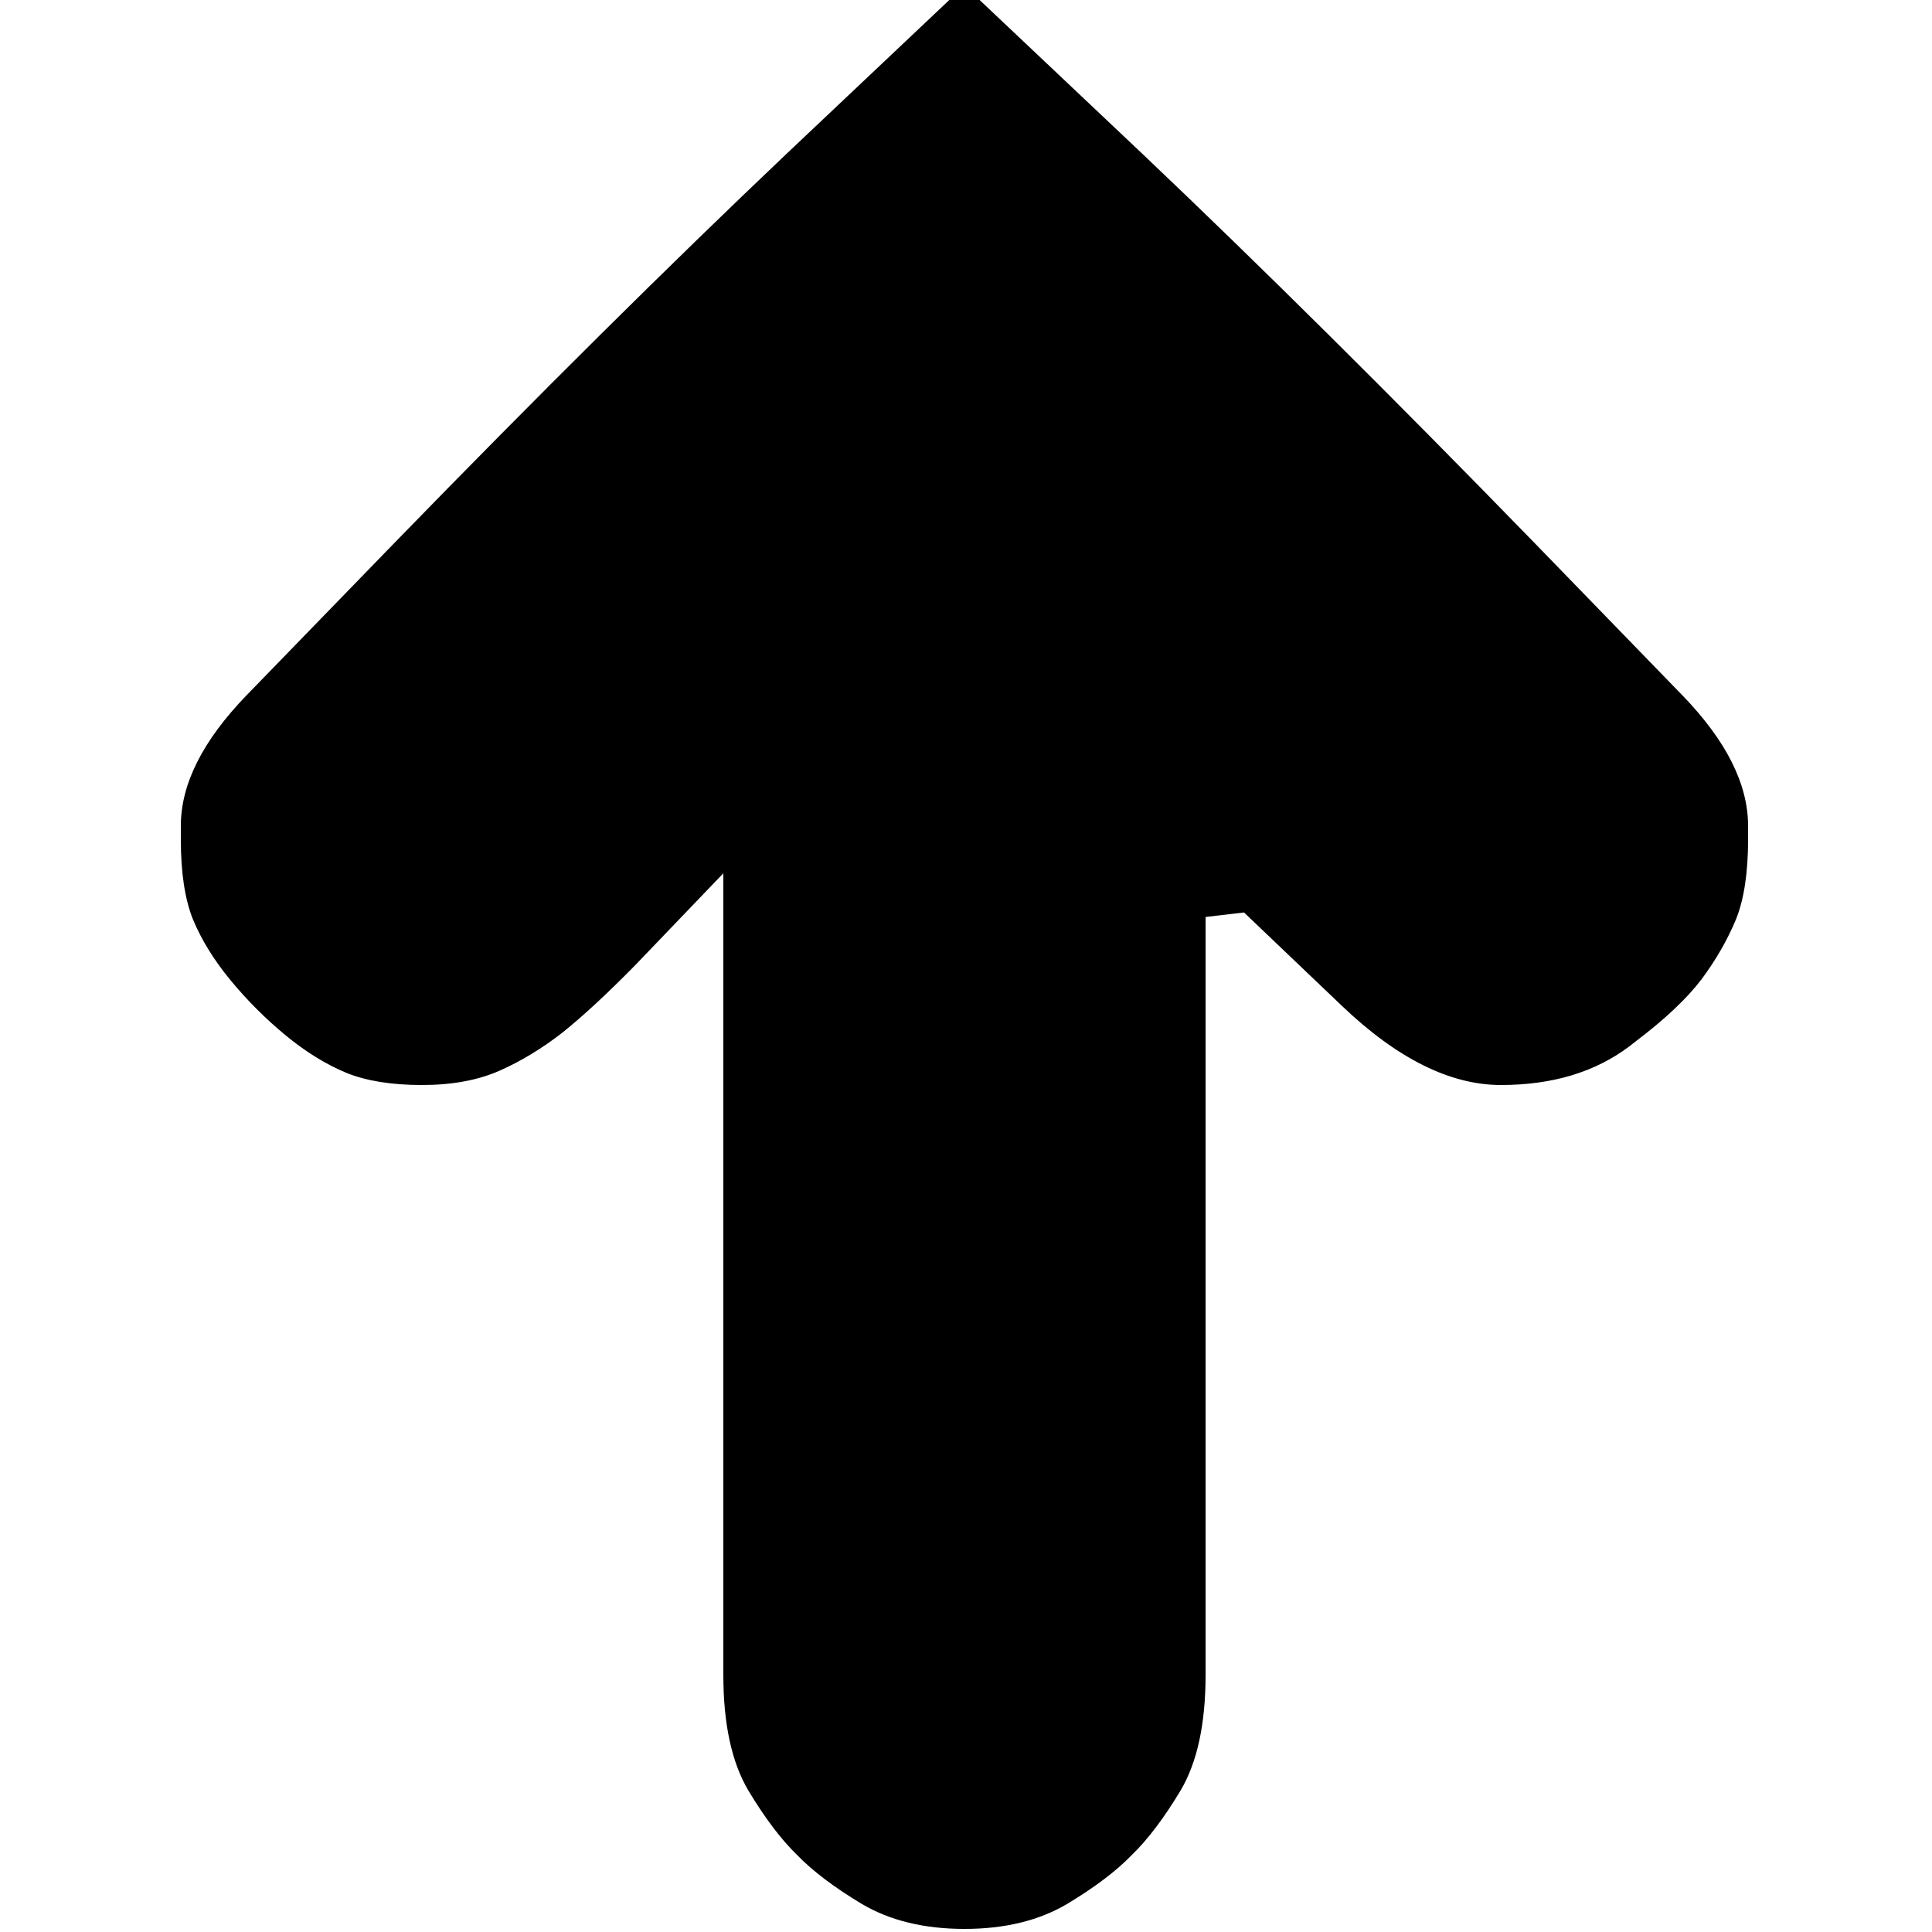 <?xml version="1.0" encoding="utf-8" standalone="no"?><svg width="100" height="100" xmlns="http://www.w3.org/2000/svg"><g transform="scale(0.039,0.039)"><path d="M2320 1114l0 -18q0 -83 -87 -173l-197 -203q-284 -292 -520 -516l-236 -223l-236 223q-236 224 -520 516l-197 203q-87 90 -87 173l0 18q0 66 16 106q17 41 50 81q33 40 73 73q40 33 81 50q40 16 100 16q60 0 103 -19q43 -19 84 -51q41 -33 96 -89l117 -122l0 1064q0 97 33 153q33 55 65 86q31 32 86 65q56 33 136 33q80 0 136 -33q55 -33 86 -65q32 -31 65 -86q33 -56 33 -153l0 -1006l51 -6l130 124q110 105 211 105q102 0 170 -51l9 -7q58 -44 87 -82q29 -39 46 -80q16 -40 16 -106" fill="black" /></g></svg>